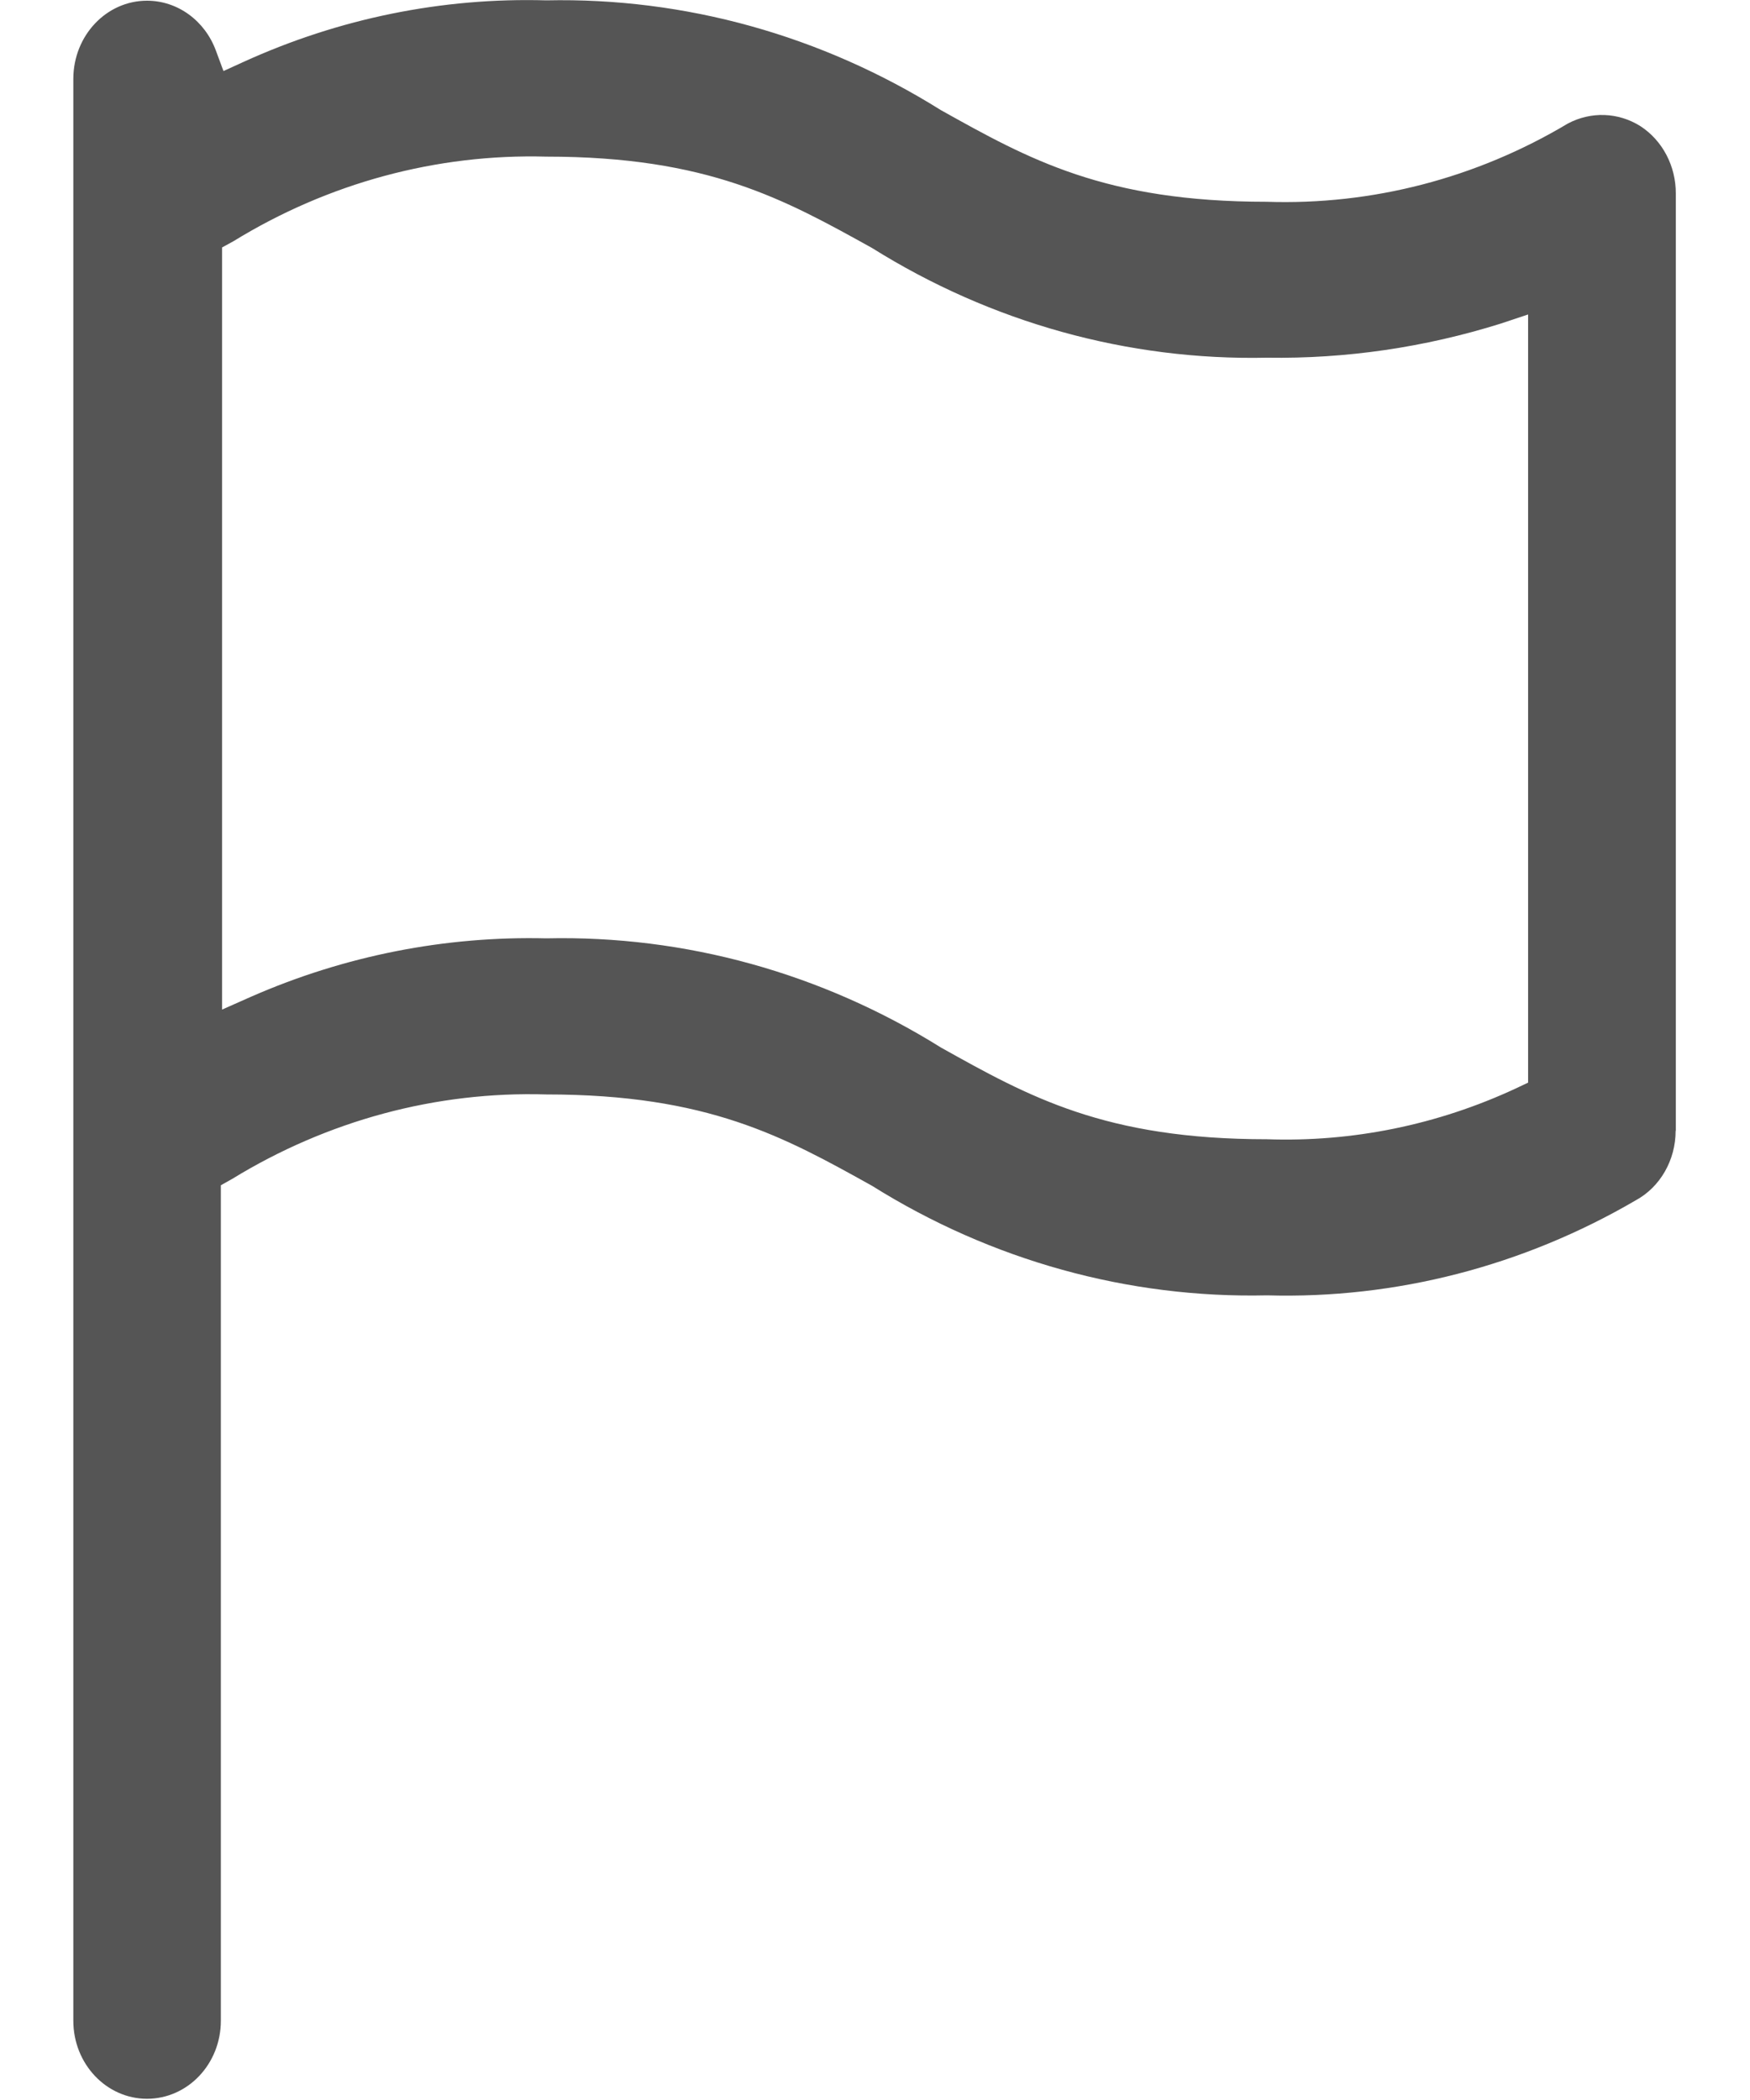 ﻿<?xml version="1.0" encoding="utf-8"?>
<svg version="1.1" xmlns:xlink="http://www.w3.org/1999/xlink" width="10px" height="12px" xmlns="http://www.w3.org/2000/svg">
  <g transform="matrix(1 0 0 1 -1233 -829 )">
    <path d="M 9.575 6.462  L 9.576 6.461  L 9.576 1.107  C 9.577 0.949  9.5 0.803  9.374 0.721  C 9.247 0.641  9.091 0.636  8.959 0.706  C 8.435 1.019  7.84 1.173  7.238 1.153  C 6.313 1.153  5.879 0.91  5.376 0.629  C 4.694 0.202  3.913 -0.015  3.122 0.002  C 2.527 -0.015  1.937 0.105  1.391 0.354  L 1.277 0.406  L 1.234 0.29  C 1.171 0.118  1.015 0.004  0.84 0.004  C 0.608 0.004  0.42 0.203  0.419 0.449  L 0.419 11.547  C 0.419 11.794  0.608 11.993  0.84 11.993  C 1.073 11.993  1.262 11.794  1.262 11.547  L 1.262 6.773  L 1.326 6.737  C 1.871 6.403  2.492 6.235  3.122 6.254  C 4.046 6.254  4.48 6.496  4.983 6.776  C 5.665 7.203  6.447 7.42  7.24 7.402  C 7.975 7.423  8.703 7.235  9.347 6.859  C 9.487 6.783  9.575 6.629  9.575 6.462  Z M 8.733 6.186  L 8.661 6.22  C 8.214 6.428  7.728 6.527  7.24 6.51  C 6.314 6.51  5.88 6.267  5.377 5.986  C 4.695 5.56  3.914 5.344  3.122 5.362  C 2.544 5.348  1.97 5.461  1.436 5.695  L 1.269 5.769  L 1.269 1.414  L 1.333 1.379  C 1.876 1.045  2.495 0.878  3.122 0.895  C 4.046 0.895  4.48 1.138  4.983 1.417  C 5.665 1.844  6.447 2.061  7.24 2.044  C 7.692 2.051  8.142 1.985  8.576 1.849  L 8.732 1.797  L 8.732 6.186  L 8.733 6.186  Z " fill-rule="nonzero" fill="#555555" stroke="none" transform="matrix(1 0 0 1 1233 829 )" />
  </g>
</svg>